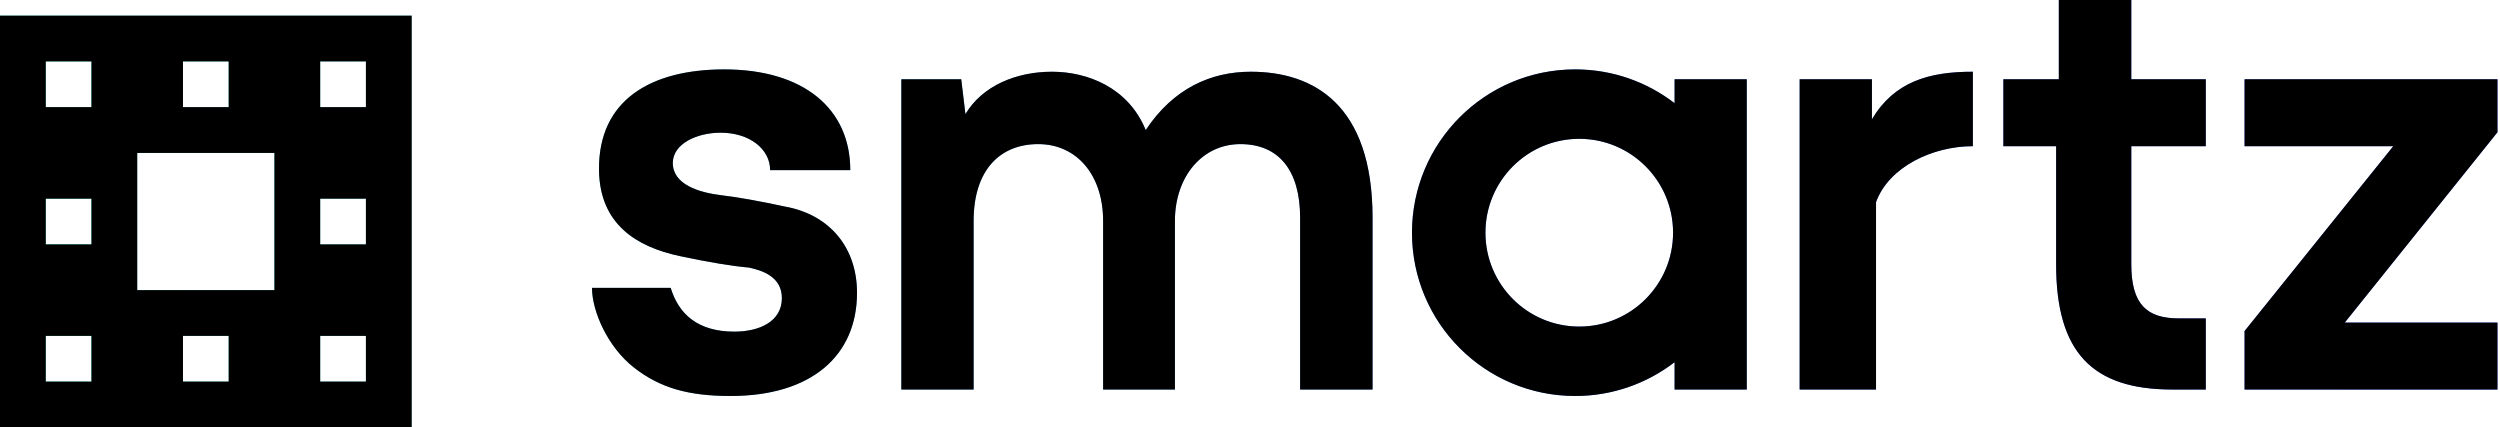 <svg xmlns="http://www.w3.org/2000/svg" width="117" height="20" viewBox="0 0 117 20" xmlns:xlink="http://www.w3.org/1999/xlink">
  <defs>
    <linearGradient id="a" x1="0%" x2="94.695%" y1="73.09%" y2="73.09%">
      <stop stop-color="#27D0B2" offset="0%"/>
      <stop stop-color="#5FB2E7" offset="28.847%"/>
      <stop stop-color="#496EFF" offset="100%"/>
    </linearGradient>
    <path id="b" d="M108.371,50.95 C107.083,51.942 105.469,52.532 103.718,52.532 C99.5,52.532 96.081,49.111 96.081,44.89 C96.081,40.669 99.5,37.248 103.718,37.248 C105.469,37.248 107.083,37.838 108.371,38.83 L108.371,37.711 L111.748,37.711 L111.748,52.229 L108.371,52.229 L108.371,50.95 Z M30,34.734 L49.266,34.734 L49.266,54 L30,54 L30,34.734 Z M36.422,41.156 L36.422,47.578 L42.844,47.578 L42.844,41.156 L36.422,41.156 Z M32.141,36.875 L32.141,39.015 L34.281,39.015 L34.281,36.875 L32.141,36.875 Z M32.141,43.297 L32.141,45.437 L34.281,45.437 L34.281,43.297 L32.141,43.297 Z M32.141,49.719 L32.141,51.859 L34.281,51.859 L34.281,49.719 L32.141,49.719 Z M38.563,36.875 L38.563,39.015 L40.703,39.015 L40.703,36.875 L38.563,36.875 Z M38.563,49.719 L38.563,51.859 L40.703,51.859 L40.703,49.719 L38.563,49.719 Z M44.985,36.875 L44.985,39.015 L47.125,39.015 L47.125,36.875 L44.985,36.875 Z M44.985,43.297 L44.985,45.437 L47.125,45.437 L47.125,43.297 L44.985,43.297 Z M44.985,49.719 L44.985,51.859 L47.125,51.859 L47.125,49.719 L44.985,49.719 Z M64.191,52.532 C62.222,52.532 60.891,52.159 59.664,51.197 C58.436,50.235 57.706,48.562 57.706,47.472 L61.388,47.472 C61.764,48.709 62.667,49.521 64.365,49.521 C65.546,49.521 66.592,49.046 66.592,47.951 C66.592,46.965 65.705,46.66 65.048,46.522 C64.245,46.451 63.169,46.272 61.821,45.986 C59.798,45.556 58.067,44.502 58.034,41.963 C57.993,38.677 60.47,37.248 63.891,37.248 C67.626,37.248 69.793,39.1 69.793,41.963 L66.042,41.963 C66.042,40.98 65.089,40.21 63.721,40.21 C62.614,40.21 61.487,40.728 61.487,41.628 C61.487,42.634 62.708,43.016 63.799,43.143 C64.526,43.228 65.504,43.403 66.735,43.667 C68.879,44.053 70.108,45.637 70.108,47.699 C70.108,50.64 67.986,52.532 64.191,52.532 Z M81.626,52.229 L81.626,44.337 C81.626,42.18 80.382,40.744 78.588,40.744 C76.794,40.744 75.565,41.963 75.565,44.337 L75.565,52.229 L72.183,52.229 L72.183,37.711 L74.986,37.711 L75.182,39.341 C75.973,38.015 77.558,37.357 79.235,37.357 C80.877,37.357 82.8,38.084 83.62,40.087 C84.909,38.143 86.662,37.357 88.537,37.357 C91.458,37.357 94.235,38.878 94.235,44.189 L94.235,52.229 L90.846,52.229 L90.846,44.189 C90.846,41.963 89.841,40.744 88.051,40.744 C86.26,40.744 84.986,42.27 84.986,44.337 L84.986,52.23 L81.626,52.229 Z M103.909,49.284 C106.334,49.284 108.3,47.317 108.3,44.89 C108.3,42.463 106.334,40.496 103.909,40.496 C101.484,40.496 99.518,42.463 99.518,44.89 C99.518,47.317 101.484,49.284 103.909,49.284 Z M117.606,37.711 L117.606,39.583 C118.66,37.816 120.281,37.357 122.329,37.357 C122.329,37.711 122.329,40.483 122.329,40.841 C120.454,40.841 118.403,41.8 117.798,43.458 L117.798,52.229 L114.224,52.229 L114.224,37.711 L117.606,37.711 Z M133.23,52.229 L131.659,52.229 C127.909,52.229 126.227,50.478 126.227,46.369 L126.227,40.841 L123.758,40.841 L123.758,37.711 L126.353,37.711 L126.353,34 L129.744,34 L129.744,37.711 L133.23,37.711 L133.23,40.841 L129.744,40.841 L129.744,46.369 C129.744,48.253 130.476,48.901 131.97,48.901 L133.23,48.902 L133.23,52.229 Z M146.881,52.229 L135.046,52.229 L135.046,49.493 L142.007,40.841 L135.046,40.842 L135.046,37.711 L146.881,37.711 L146.881,40.189 L139.733,49.098 L146.881,49.098 L146.881,52.229 Z"/>
  </defs>
  <g fill="none" fill-rule="evenodd" transform="translate(-30 -34)">
    <use fill="url(#a)" xlink:href="#b"/>
    <use fill="#000000" xlink:href="#b"/>
  </g>
</svg>
